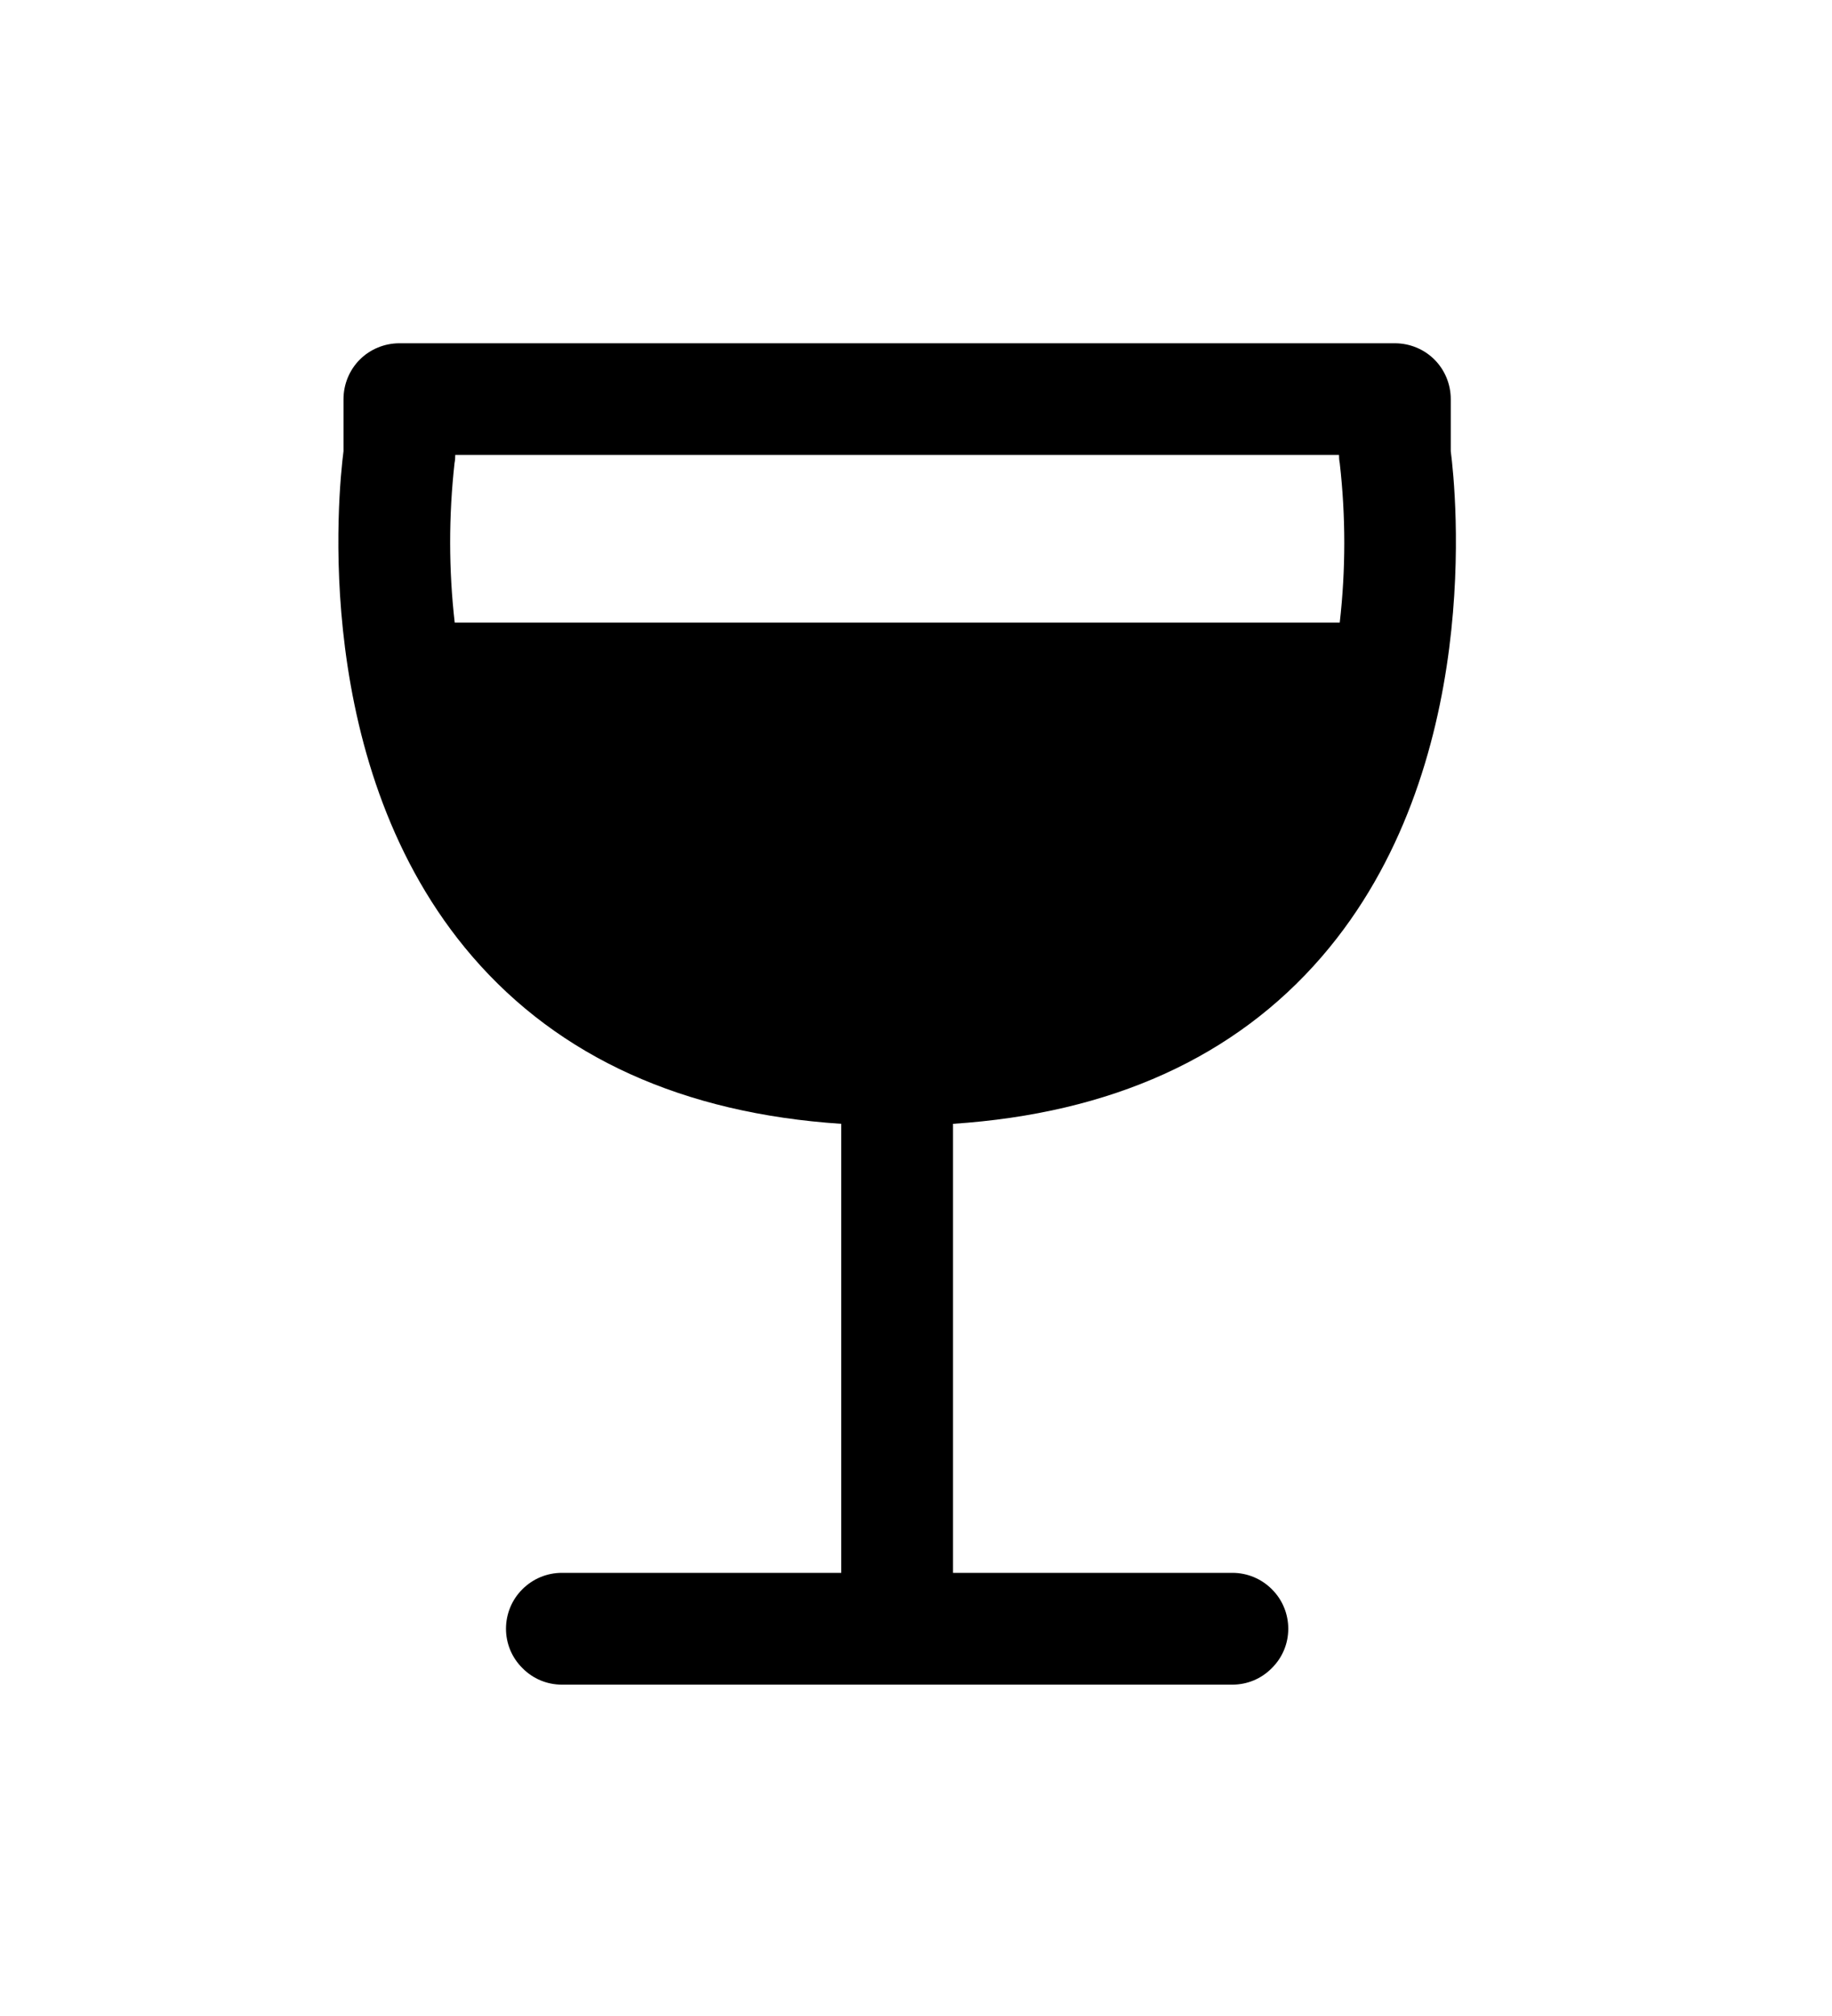 <svg width="10" height="11" viewBox="0 0 10 11" fill="none" xmlns="http://www.w3.org/2000/svg">
<path d="M7.919 2.462V2.178C7.919 2.097 7.887 2.019 7.83 1.962C7.773 1.905 7.695 1.873 7.614 1.873H2.18C2.099 1.873 2.021 1.905 1.964 1.962C1.907 2.019 1.875 2.097 1.875 2.178V2.462C1.847 2.679 1.691 4.191 2.579 5.22C3.053 5.769 3.729 6.075 4.592 6.132V8.582H3.067C2.986 8.582 2.909 8.614 2.852 8.671C2.794 8.728 2.762 8.806 2.762 8.887C2.762 8.968 2.794 9.045 2.852 9.102C2.909 9.16 2.986 9.192 3.067 9.192H6.727C6.808 9.192 6.885 9.16 6.942 9.102C7 9.045 7.032 8.968 7.032 8.887C7.032 8.806 7 8.728 6.942 8.671C6.885 8.614 6.808 8.582 6.727 8.582H5.202V6.132C6.065 6.075 6.741 5.769 7.215 5.22C8.103 4.191 7.947 2.679 7.919 2.462ZM2.481 2.527C2.484 2.512 2.485 2.497 2.485 2.482H7.309C7.309 2.497 7.31 2.512 7.313 2.527C7.346 2.816 7.346 3.108 7.313 3.397H2.482C2.449 3.108 2.449 2.816 2.481 2.527Z" fill="black"/>
</svg>

